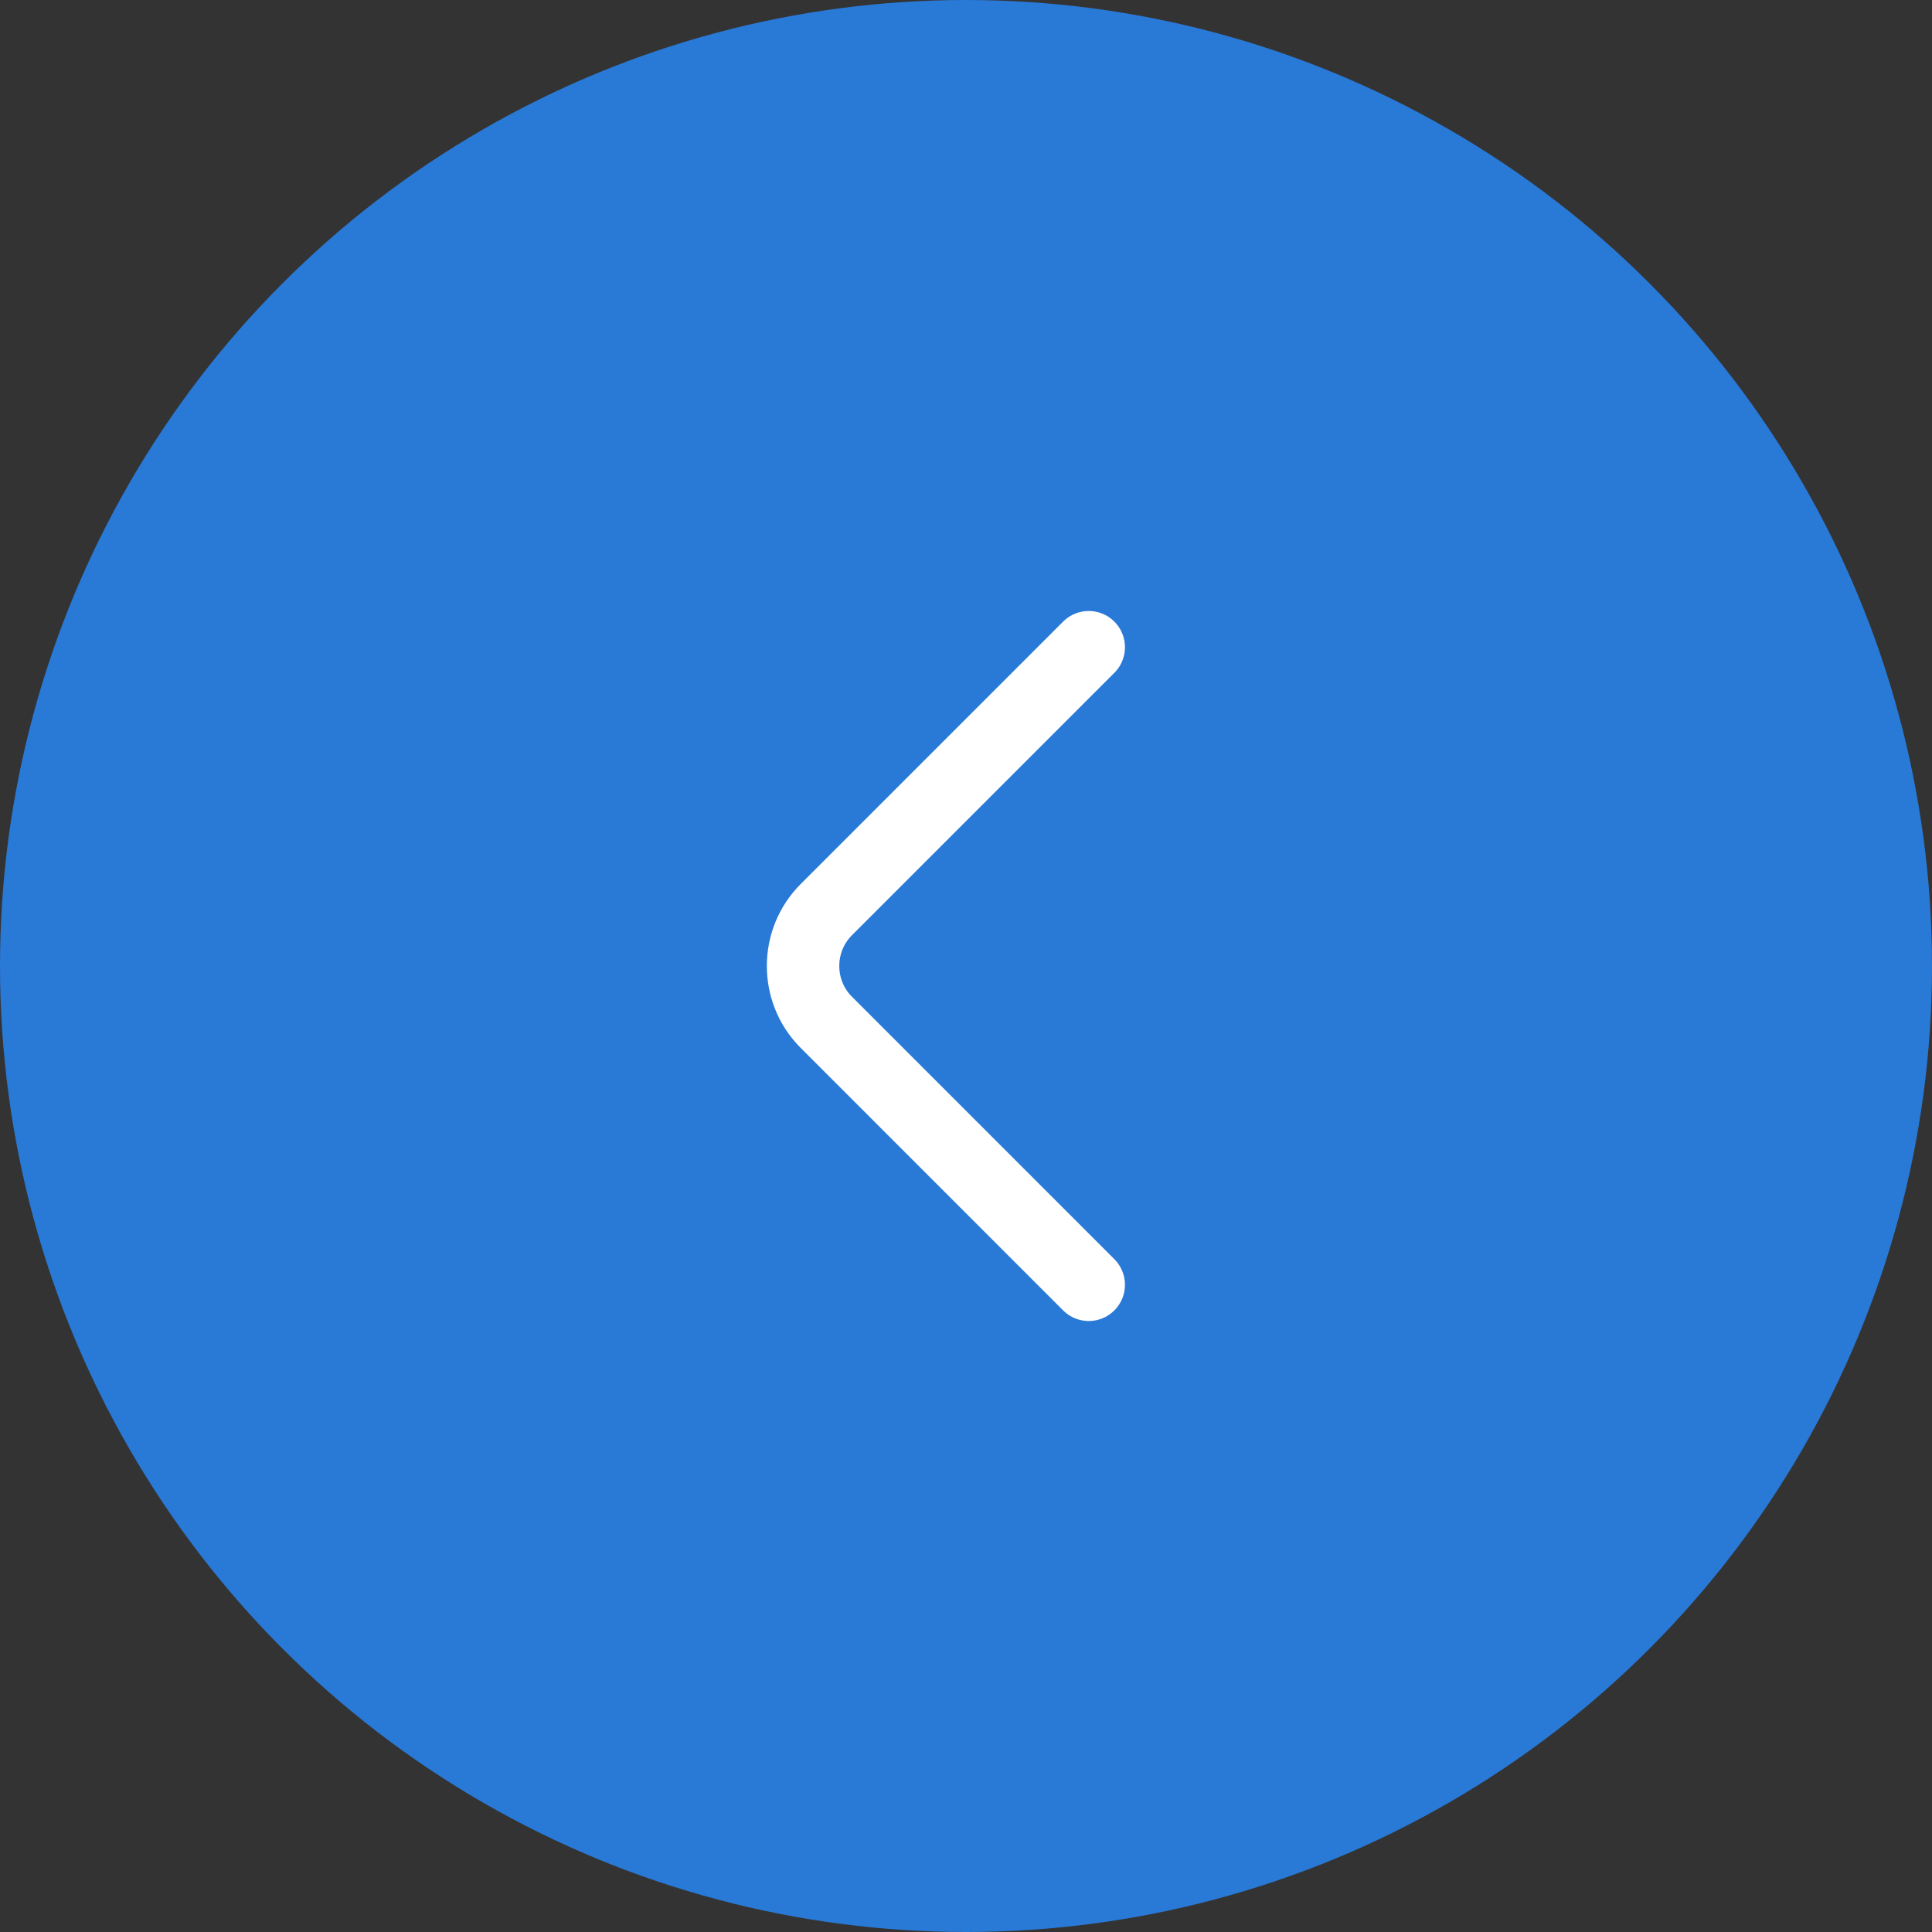 <svg width="40" height="40" viewBox="0 0 40 40" fill="none" xmlns="http://www.w3.org/2000/svg">
<rect x="0" y="0" width="40" height="40" fill="#333333" stroke="none"/>
<circle cx="20" cy="20" r="20" fill="#2979D7"/>
<path d="M22.541 13.4L17.108 18.833C16.466 19.475 16.466 20.525 17.108 21.166L22.541 26.6" stroke="white" stroke-width="1.5" stroke-miterlimit="10" stroke-linecap="round" stroke-linejoin="round"/>
</svg>
